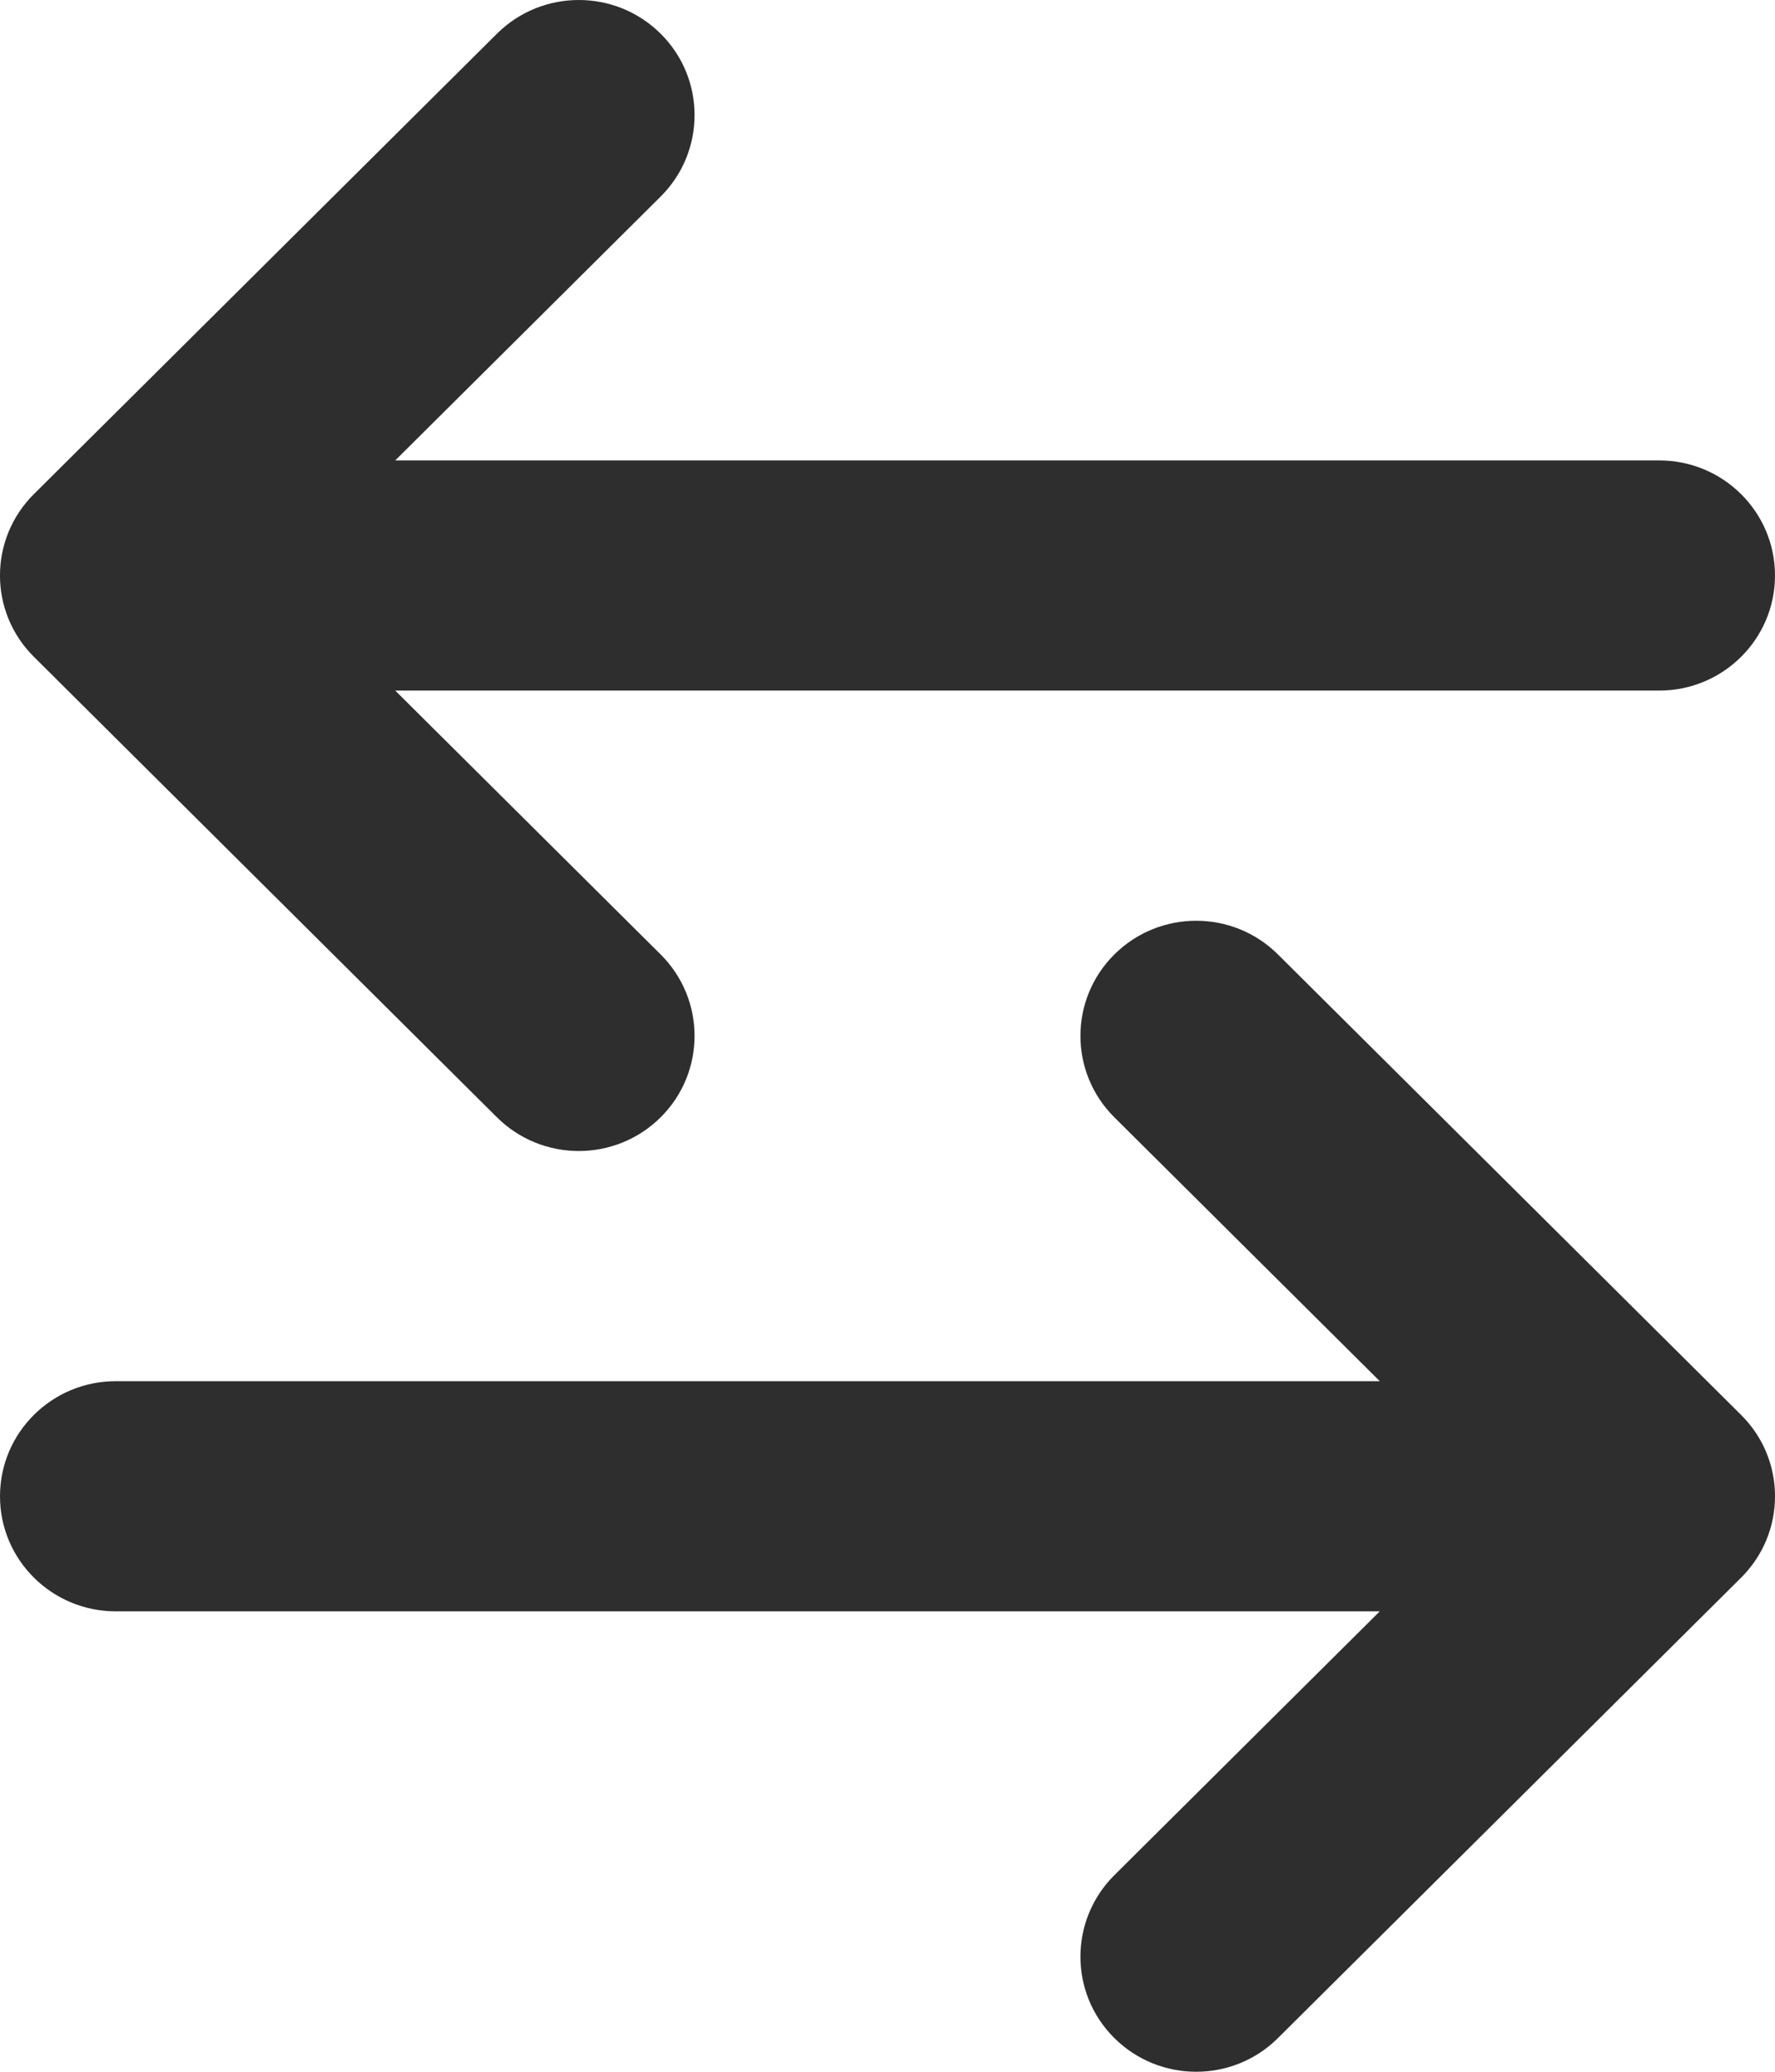 <svg width="18" height="21" viewBox="0 0 18 21" fill="none" xmlns="http://www.w3.org/2000/svg">
<path d="M13.992 16.333L1.174 16.333C0.526 16.333 1.21623e-06 15.811 1.24439e-06 15.167C1.27256e-06 14.522 0.526 14 1.174 14L13.992 14L11.3 11.325C10.842 10.869 10.842 10.131 11.3 9.675C11.759 9.219 12.502 9.219 12.96 9.675L17.656 14.342C18.115 14.797 18.115 15.536 17.656 15.992L12.96 20.658C12.502 21.114 11.759 21.114 11.3 20.658C10.842 20.203 10.842 19.464 11.3 19.008L13.992 16.333ZM4.008 4.667L16.826 4.667C17.474 4.667 18 5.189 18 5.833C18 6.478 17.474 7 16.826 7L4.008 7L6.7 9.675C7.158 10.131 7.158 10.869 6.7 11.325C6.241 11.781 5.498 11.781 5.039 11.325L0.344 6.658C-0.115 6.203 -0.115 5.464 0.344 5.008L5.039 0.342C5.498 -0.114 6.241 -0.114 6.7 0.342C7.158 0.797 7.158 1.536 6.7 1.992L4.008 4.667Z" fill="#2E2E2E" />
</svg>
